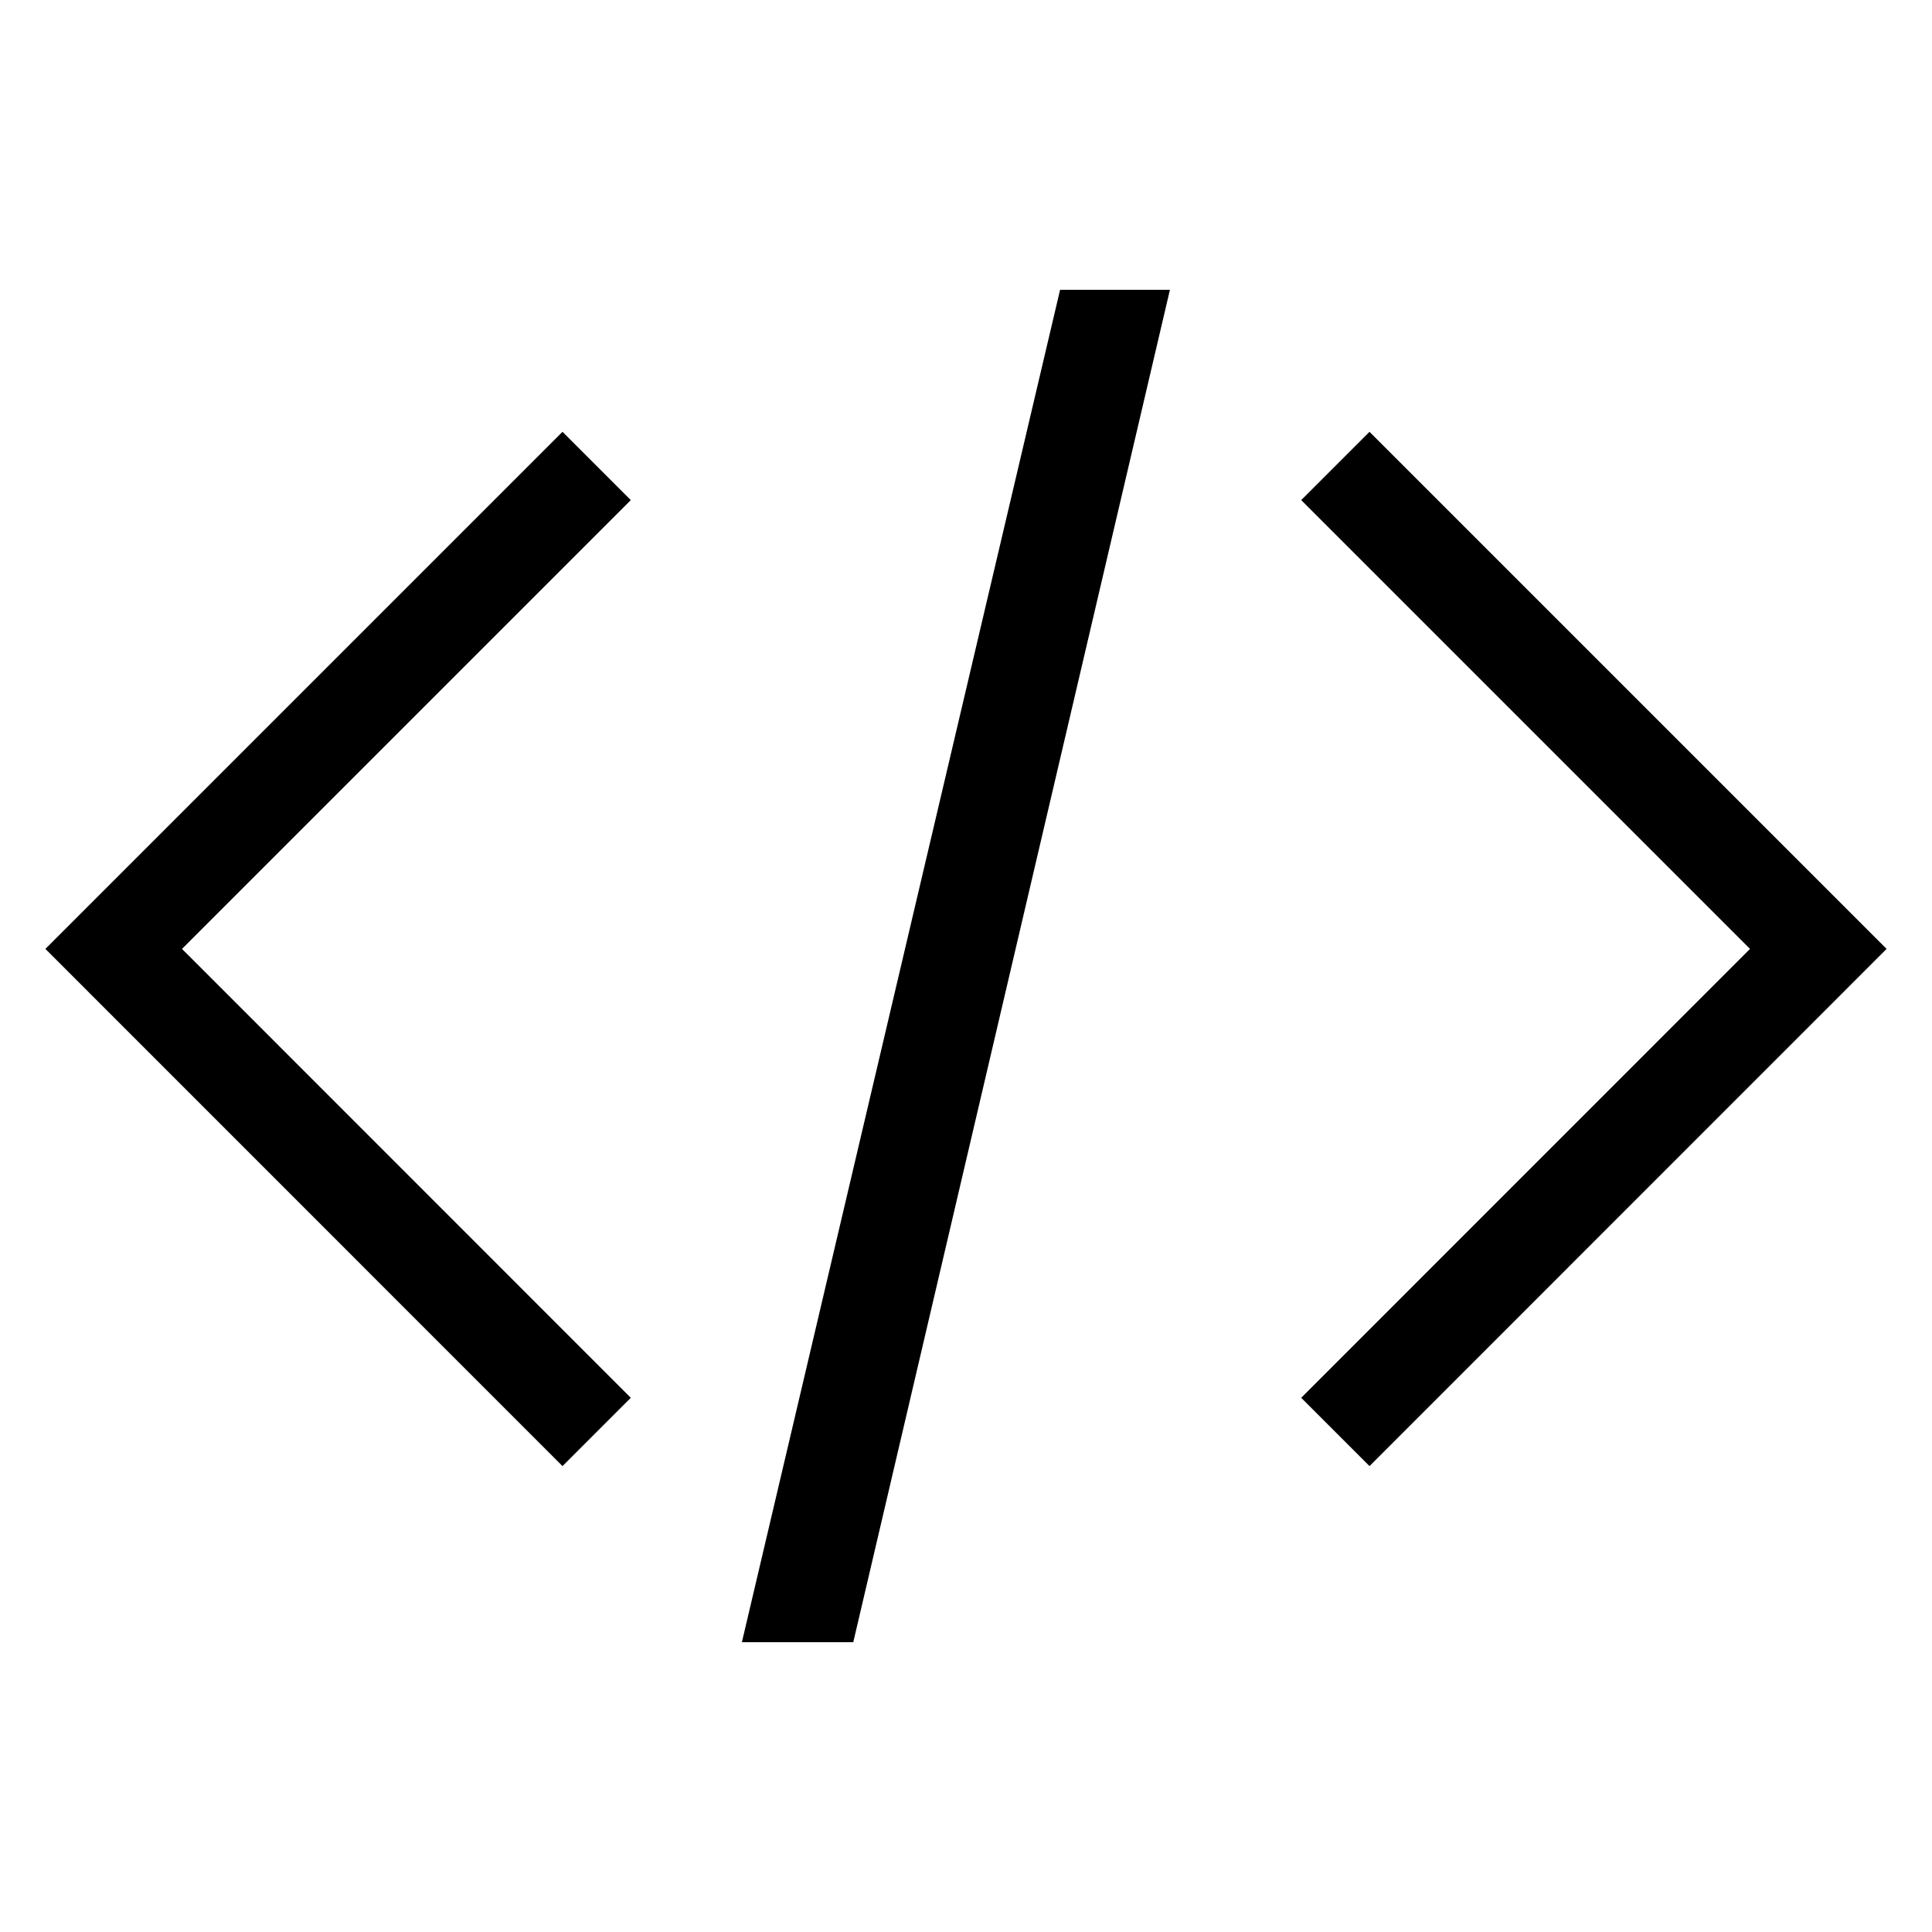 <svg xmlns="http://www.w3.org/2000/svg" xmlns:xlink="http://www.w3.org/1999/xlink" width="200" height="200" class="icon" p-id="6070" t="1552895602111" version="1.1" viewBox="0 0 1024 1024"><defs><style type="text/css"/></defs><path fill="#000" d="M561.92 153.6h58.163L452.25 870.4H393.216l168.653-716.8zM334.336 740.864l-36.198 36.198L24.064 502.938 298.138 228.864l36.198 36.198-237.875 237.875L334.336 740.864z m355.328 0l237.875-237.926-237.875-237.875 36.198-36.198 274.074 274.074-274.074 274.125-36.198-36.198z" p-id="6071"/></svg>